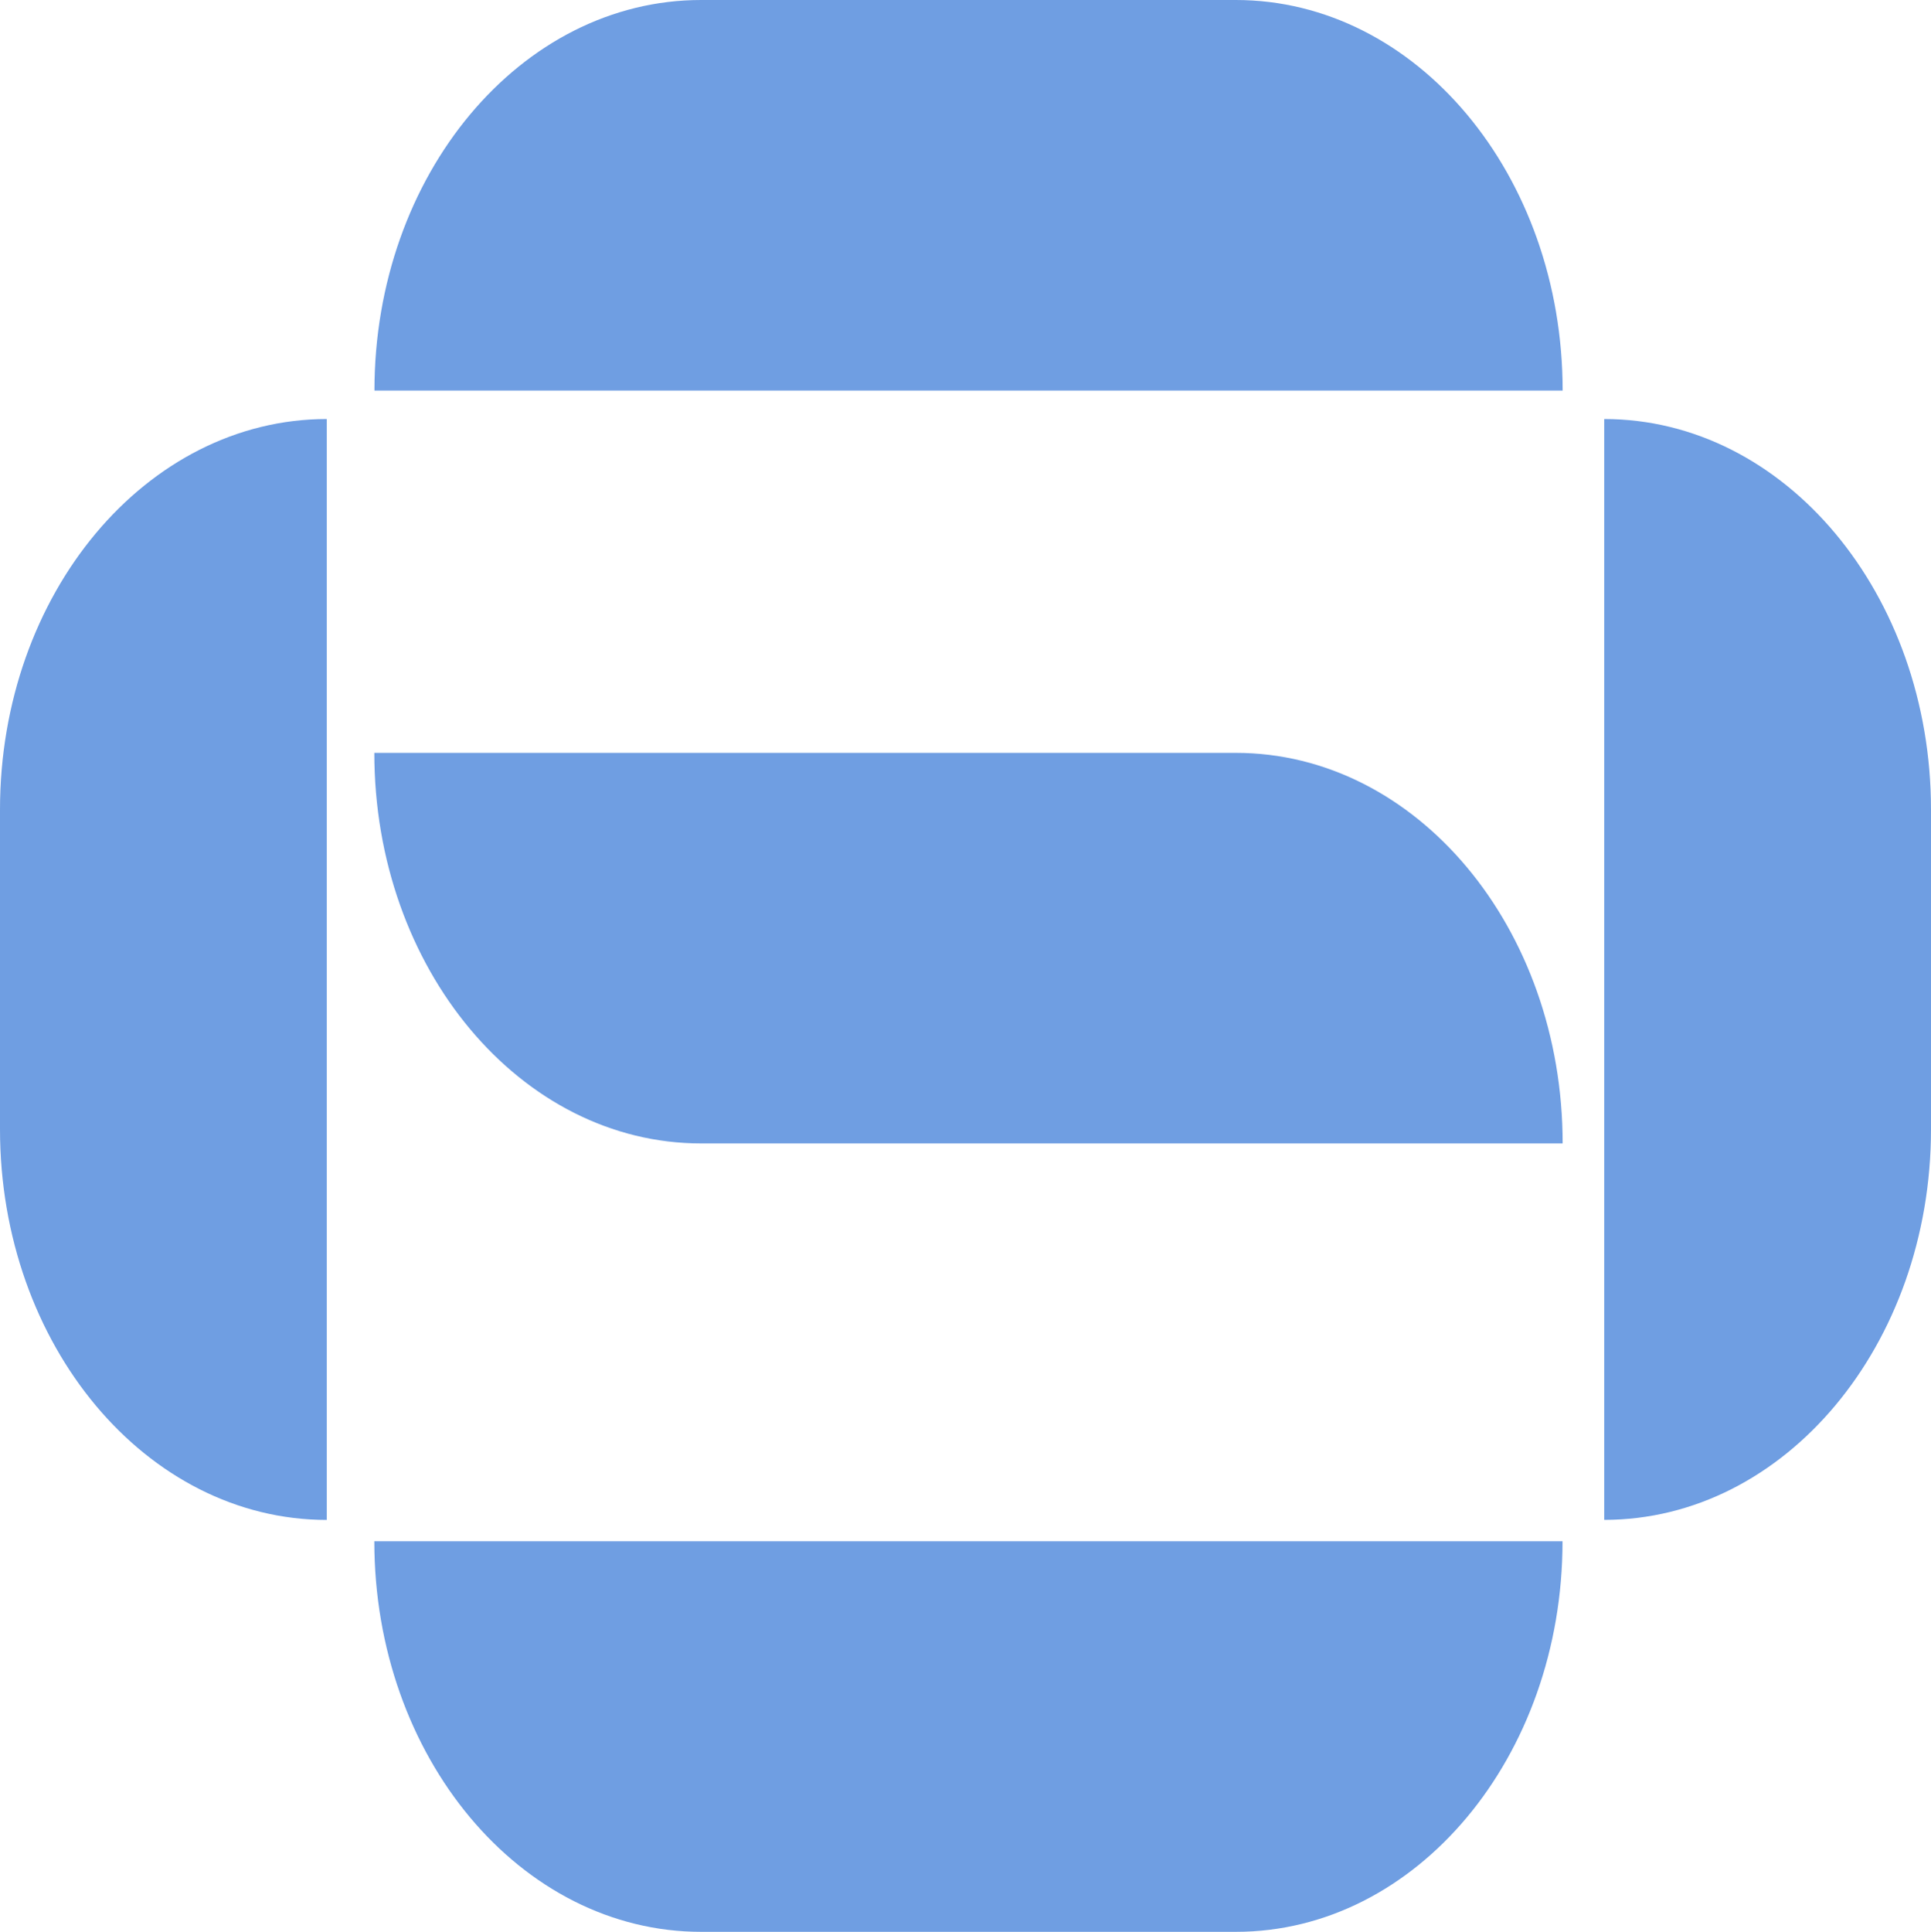 <svg xmlns="http://www.w3.org/2000/svg" viewBox="0 0 316.9 317"><defs><style>.cls-1{fill:#3276d6;opacity:0.7;}</style></defs><title>logo1</title><g id="Layer_2" data-name="Layer 2"><g id="icons"><path class="cls-1" d="M53.63,68.76V249.41c-14.81,0-28.22-7.18-37.92-18.78S0,203,0,185.3V132.86C0,97.46,24,68.76,53.63,68.76Z"/><path class="cls-1" d="M256.45,187.63H115.06c-29.62,0-53.63-28.69-53.63-64.09H202.82C232.44,123.54,256.45,152.24,256.45,187.63Z"/><path class="cls-1" d="M256.45,64.09h-195c0-17.7,6-33.72,15.71-45.32S100.25,0,115.06,0h87.75C232.44,0,256.45,28.7,256.45,64.09Z"/><path class="cls-1" d="M316.9,132.86V185.3c0,35.4-24,64.1-53.63,64.1V68.76c14.81,0,28.22,7.17,37.92,18.77S316.9,115.15,316.9,132.86Z"/><path class="cls-1" d="M61.43,252.91h195c0,17.7-6,33.72-15.71,45.32S217.63,317,202.82,317H115.06C85.44,317,61.43,288.3,61.43,252.91Z"/></g></g></svg>